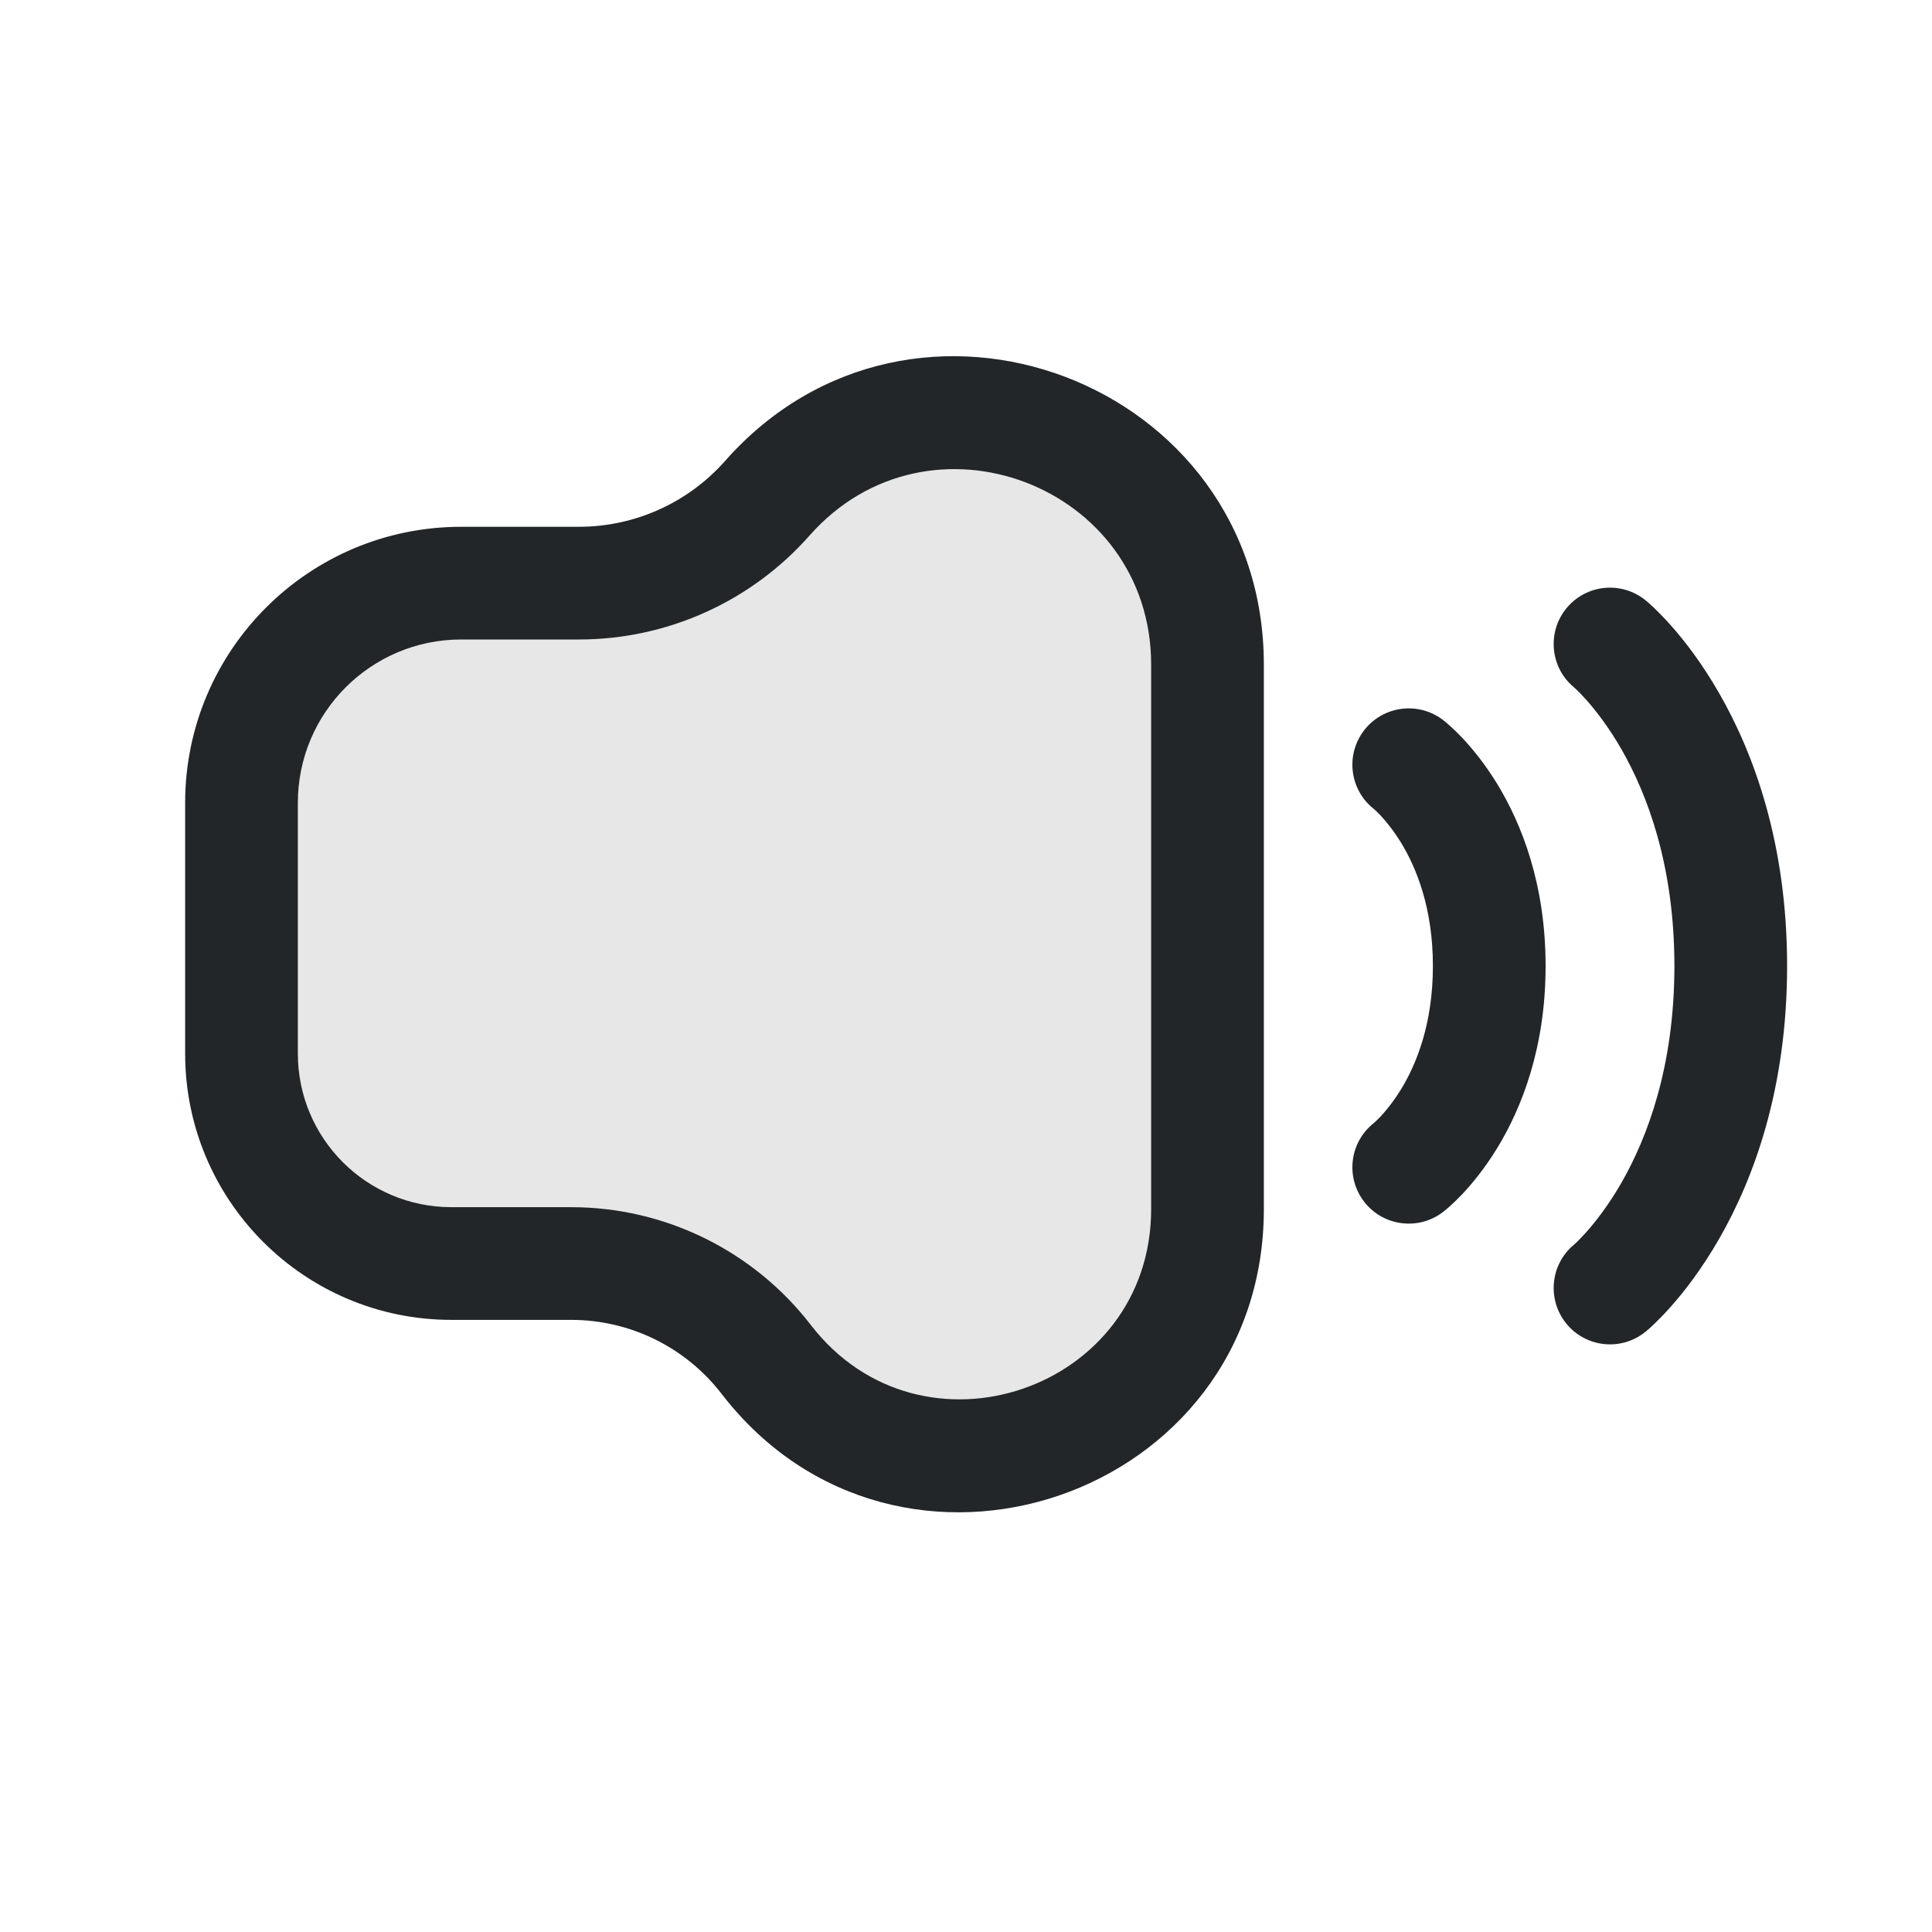 <svg width="24" height="24" viewBox="0 0 24 24" fill="none" xmlns="http://www.w3.org/2000/svg">
<path d="M7.096 15.696H5.608C4.167 15.696 3 14.528 3 13.088V12V9.973C3 8.466 4.222 7.244 5.729 7.244H7.191C8.087 7.244 8.94 6.86 9.533 6.188C11.439 4.031 15 5.379 15 8.257V12V15.02C15 17.94 11.3 19.2 9.518 16.887C8.939 16.136 8.044 15.696 7.096 15.696Z" fill="#C4C4C4" fill-opacity="0.4"/>
<path fill-rule="evenodd" clip-rule="evenodd" d="M14.3 8.257C14.3 6.024 11.536 4.978 10.057 6.652C9.331 7.474 8.288 7.944 7.191 7.944H5.729C4.608 7.944 3.7 8.853 3.7 9.973V13.088C3.7 14.142 4.554 14.996 5.608 14.996H7.096C8.261 14.996 9.361 15.537 10.073 16.46C11.447 18.243 14.3 17.271 14.3 15.02V8.257ZM9.008 5.725C11.341 3.085 15.7 4.734 15.7 8.257V15.02C15.7 18.608 11.154 20.156 8.964 17.315C8.517 16.735 7.827 16.396 7.096 16.396H5.608C3.781 16.396 2.3 14.915 2.3 13.088V9.973C2.3 8.079 3.835 6.544 5.729 6.544H7.191C7.886 6.544 8.548 6.246 9.008 5.725Z" fill="#222628"/>
<path fill-rule="evenodd" clip-rule="evenodd" d="M17.066 10.049C16.766 9.812 16.711 9.378 16.945 9.073C17.18 8.767 17.62 8.709 17.927 8.945L17.5 9.5C17.927 8.945 17.927 8.945 17.927 8.945L17.928 8.946L17.929 8.947L17.932 8.949L17.939 8.955L17.957 8.969C17.971 8.981 17.988 8.996 18.009 9.014C18.05 9.051 18.103 9.101 18.165 9.166C18.287 9.296 18.443 9.484 18.597 9.735C18.907 10.242 19.2 10.992 19.2 12C19.2 13.008 18.907 13.758 18.597 14.265C18.443 14.516 18.287 14.704 18.165 14.834C18.103 14.899 18.05 14.949 18.009 14.986C17.988 15.004 17.971 15.019 17.957 15.031L17.939 15.045L17.932 15.051L17.929 15.053L17.928 15.054L17.927 15.055C17.927 15.055 17.927 15.055 17.5 14.5L17.927 15.055C17.62 15.291 17.18 15.233 16.945 14.927C16.711 14.622 16.766 14.188 17.066 13.951C17.068 13.949 17.07 13.947 17.073 13.945C17.073 13.945 17.073 13.945 17.073 13.945C17.073 13.945 17.073 13.945 17.073 13.945L17.073 13.945L17.072 13.946L17.071 13.947L17.069 13.948L17.067 13.95C17.066 13.951 17.065 13.952 17.065 13.951C17.066 13.951 17.066 13.951 17.066 13.951C17.068 13.949 17.072 13.946 17.077 13.941C17.091 13.929 17.115 13.906 17.148 13.872C17.212 13.803 17.306 13.691 17.403 13.534C17.593 13.223 17.8 12.723 17.8 12C17.8 11.277 17.593 10.777 17.403 10.466C17.306 10.309 17.212 10.197 17.148 10.128C17.115 10.094 17.091 10.071 17.077 10.059C17.072 10.054 17.068 10.051 17.066 10.049Z" fill="#222628"/>
<path fill-rule="evenodd" clip-rule="evenodd" d="M19.556 8.541C19.554 8.54 19.553 8.539 19.552 8.538C19.552 8.538 19.553 8.539 19.554 8.54C19.558 8.544 19.568 8.552 19.582 8.565C19.61 8.592 19.654 8.636 19.711 8.7C19.823 8.827 19.982 9.029 20.143 9.309C20.462 9.867 20.8 10.748 20.8 12C20.8 13.252 20.462 14.133 20.143 14.691C19.982 14.971 19.823 15.173 19.711 15.3C19.654 15.364 19.61 15.408 19.582 15.435C19.568 15.448 19.558 15.456 19.554 15.46C19.553 15.461 19.552 15.462 19.552 15.462C19.553 15.461 19.554 15.46 19.556 15.459C19.556 15.459 19.556 15.459 19.556 15.459C19.556 15.459 19.556 15.459 19.556 15.459L19.556 15.459L19.555 15.46L19.554 15.46L19.553 15.462L19.551 15.463L19.551 15.463C19.551 15.463 19.551 15.463 19.552 15.462C19.257 15.708 19.215 16.146 19.459 16.444C19.704 16.743 20.145 16.787 20.444 16.541L20 16C20.444 16.541 20.444 16.541 20.444 16.541L20.445 16.54L20.446 16.539L20.45 16.537L20.457 16.53L20.48 16.511C20.497 16.495 20.52 16.475 20.547 16.449C20.601 16.397 20.674 16.324 20.758 16.229C20.927 16.039 21.143 15.76 21.357 15.387C21.788 14.637 22.2 13.518 22.2 12C22.2 10.482 21.788 9.363 21.357 8.613C21.143 8.24 20.927 7.961 20.758 7.771C20.674 7.676 20.601 7.603 20.547 7.551C20.52 7.525 20.497 7.505 20.48 7.489L20.457 7.47L20.45 7.463L20.446 7.461L20.445 7.46L20.444 7.459C20.444 7.459 20.444 7.459 20 8L20.444 7.459C20.145 7.214 19.704 7.257 19.459 7.556C19.215 7.854 19.257 8.292 19.552 8.538C19.551 8.537 19.551 8.537 19.551 8.537L19.553 8.538L19.554 8.54L19.555 8.54L19.556 8.541Z" fill="#222628"/>
</svg>

